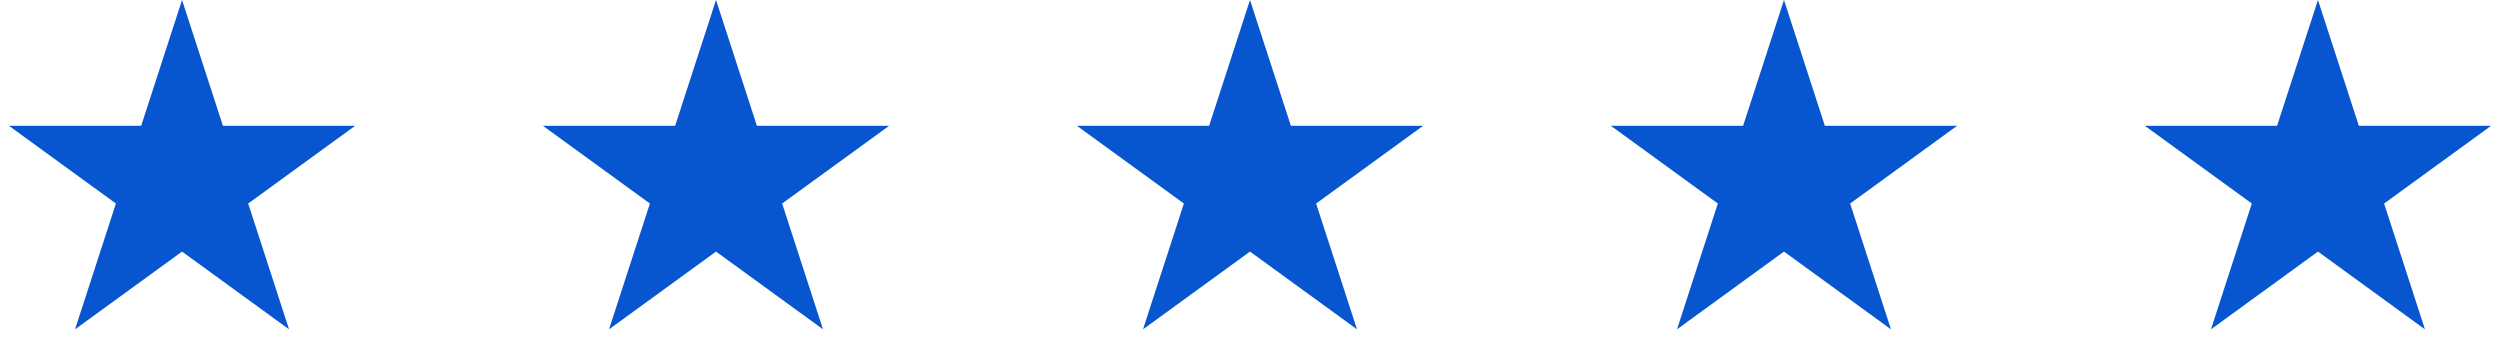 <svg width="103" height="15" viewBox="0 0 103 15" fill="none" xmlns="http://www.w3.org/2000/svg">
<path d="M7.5 0L9.184 5.182H14.633L10.225 8.385L11.908 13.568L7.5 10.365L3.092 13.568L4.775 8.385L0.367 5.182H5.816L7.5 0Z" fill="#0756CF"/>
<path d="M29.5 0L31.184 5.182H36.633L32.224 8.385L33.908 13.568L29.5 10.365L25.092 13.568L26.776 8.385L22.367 5.182H27.816L29.5 0Z" fill="#0756CF"/>
<path d="M51.5 0L53.184 5.182H58.633L54.224 8.385L55.908 13.568L51.5 10.365L47.092 13.568L48.776 8.385L44.367 5.182H49.816L51.5 0Z" fill="#0756CF"/>
<path d="M73.5 0L75.184 5.182H80.633L76.225 8.385L77.908 13.568L73.5 10.365L69.092 13.568L70.775 8.385L66.367 5.182H71.816L73.5 0Z" fill="#0756CF"/>
<path d="M95.5 0L97.184 5.182H102.633L98.225 8.385L99.908 13.568L95.5 10.365L91.092 13.568L92.775 8.385L88.367 5.182H93.816L95.5 0Z" fill="#0756CF"/>
</svg>
